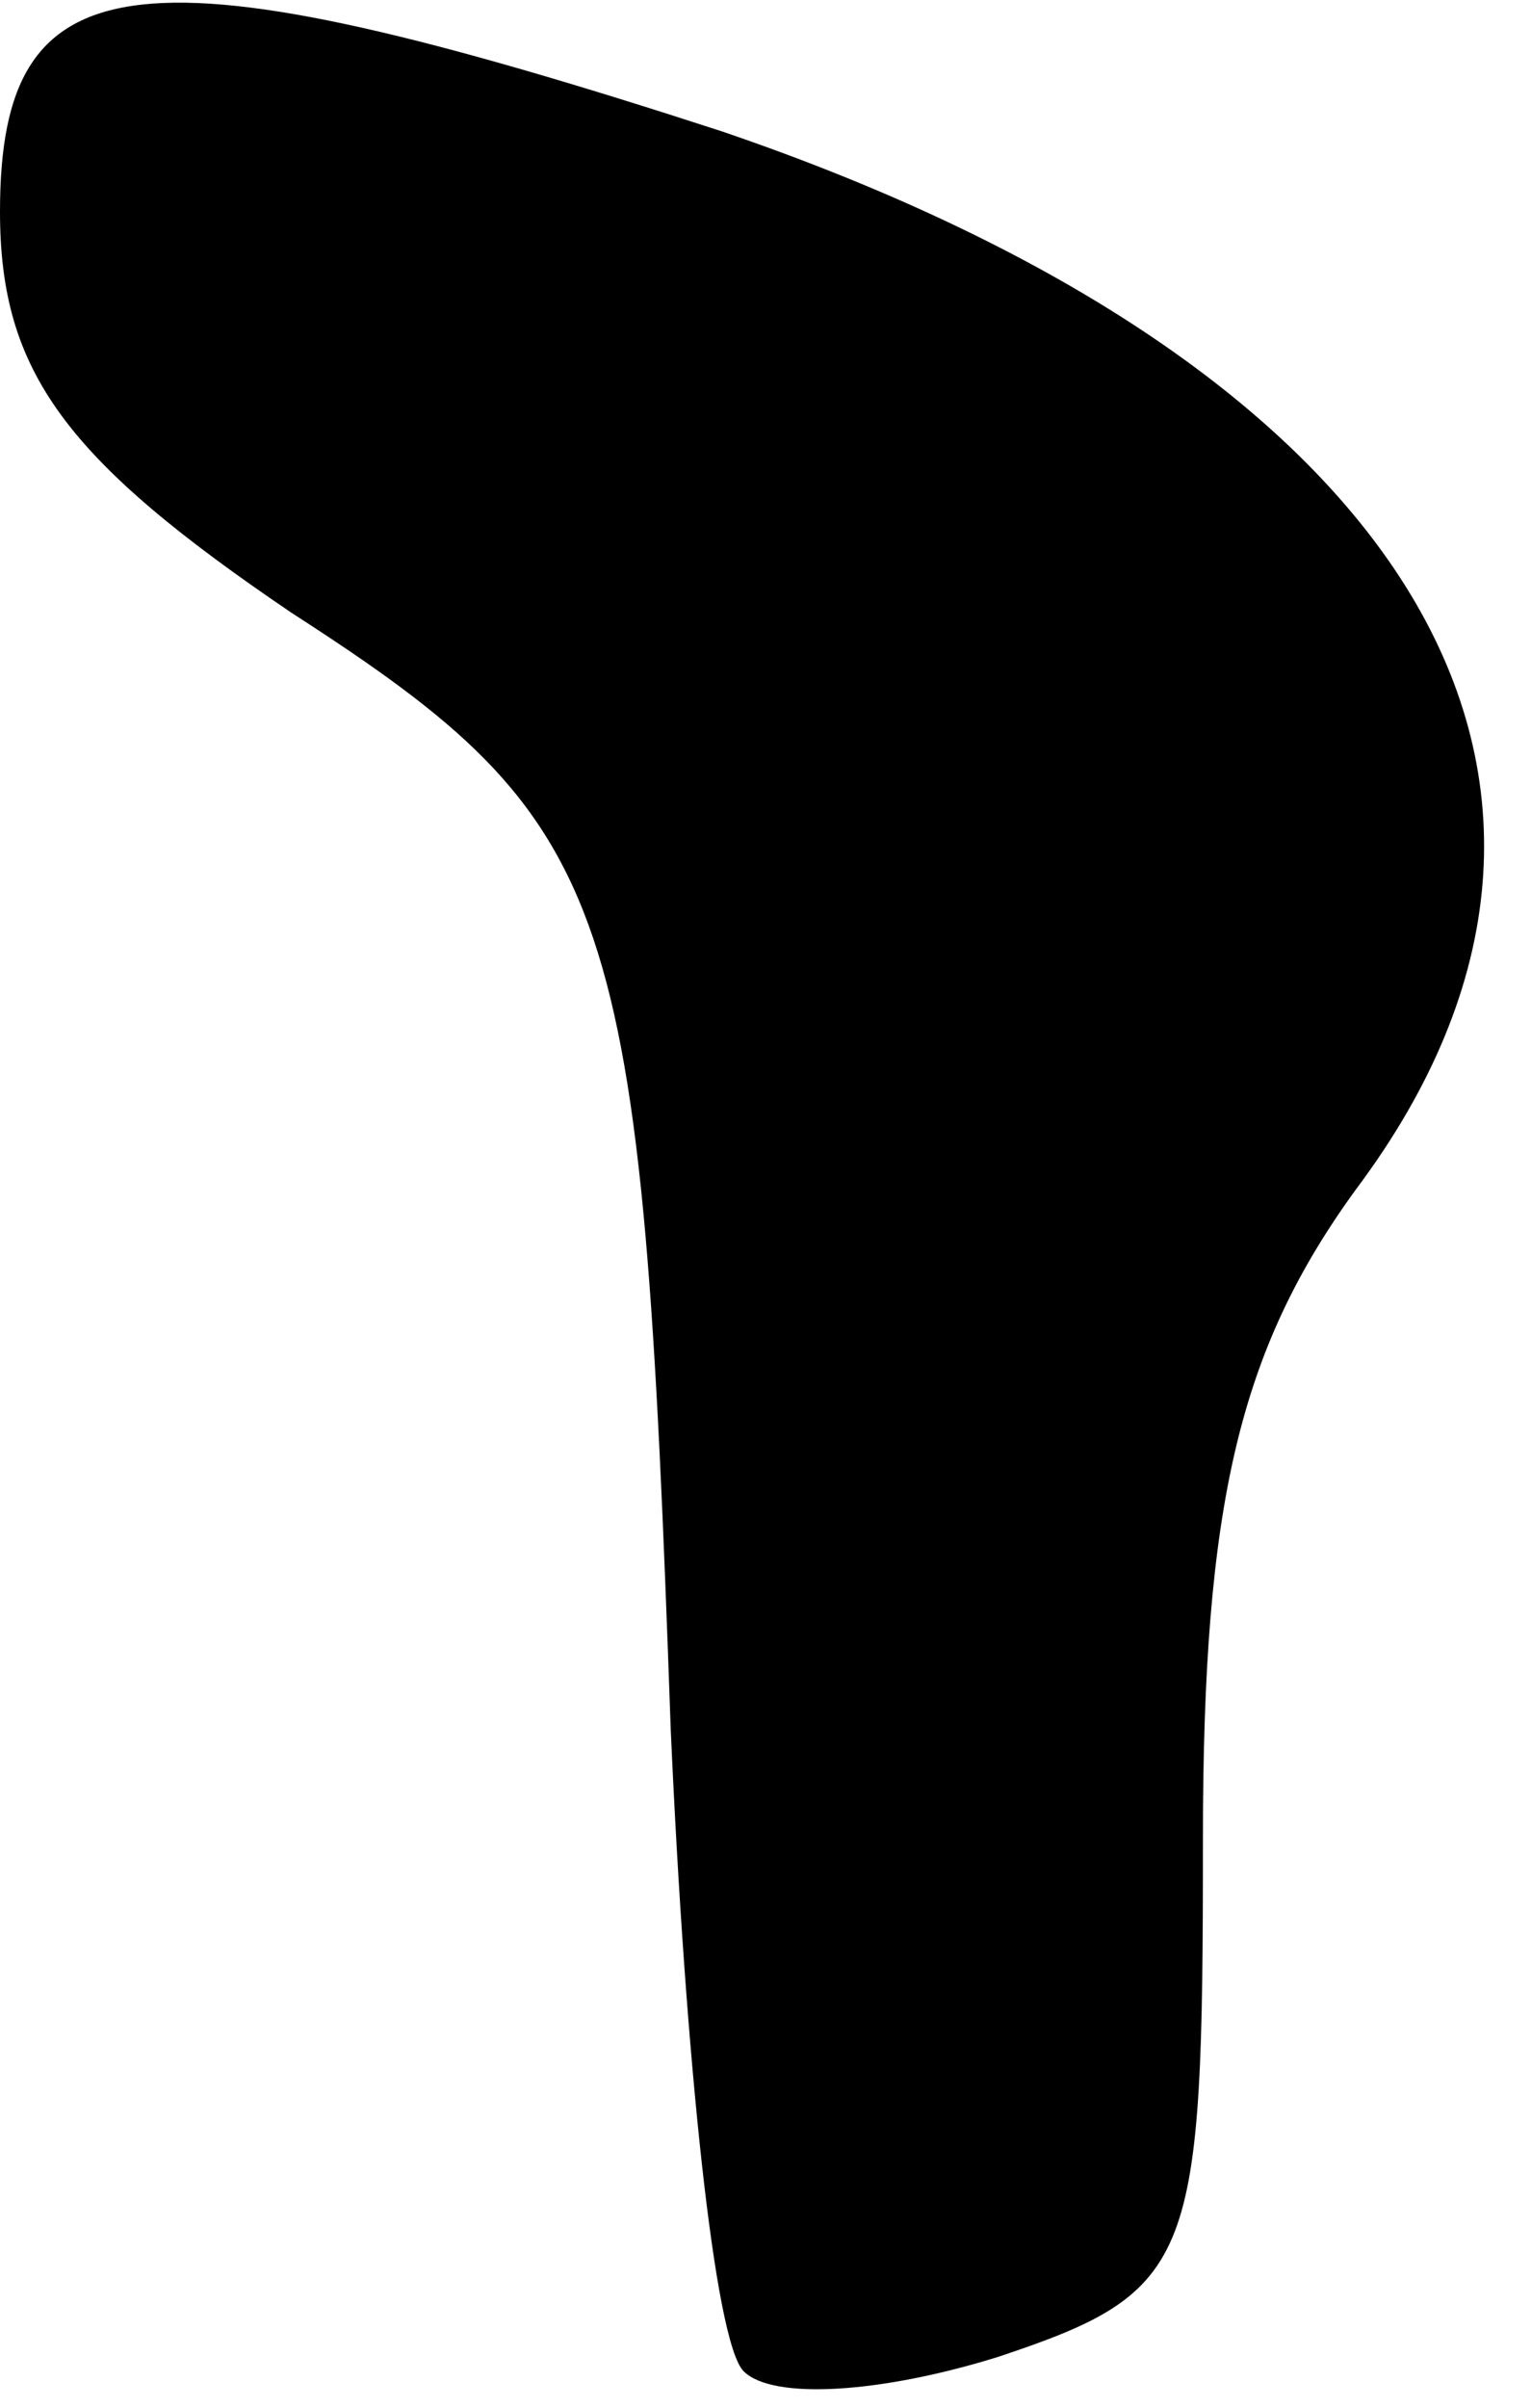 <?xml version="1.0" standalone="no"?>
<!DOCTYPE svg PUBLIC "-//W3C//DTD SVG 20010904//EN"
 "http://www.w3.org/TR/2001/REC-SVG-20010904/DTD/svg10.dtd">
<svg version="1.0" xmlns="http://www.w3.org/2000/svg"
 width="21pt" height="33pt" viewBox="0 0 21 33"
 preserveAspectRatio="xMidYMid meet">
<g transform="translate(0,33) scale(0.1,-0.1)"
fill="#000000" stroke="none">
<path fill="#000000" stroke="none" d="M0 301 c0 -22 9 -34 40 -55 45 -29 48
-39 52 -153 2 -45 6 -84 10 -88 4 -4 19 -3 35 2 27 9 28 13 28 71 0 46 5 67
21 89 42 56 7 113 -87 145 -80 26 -99 24 -99 -11z"/>
</g>
</svg>
